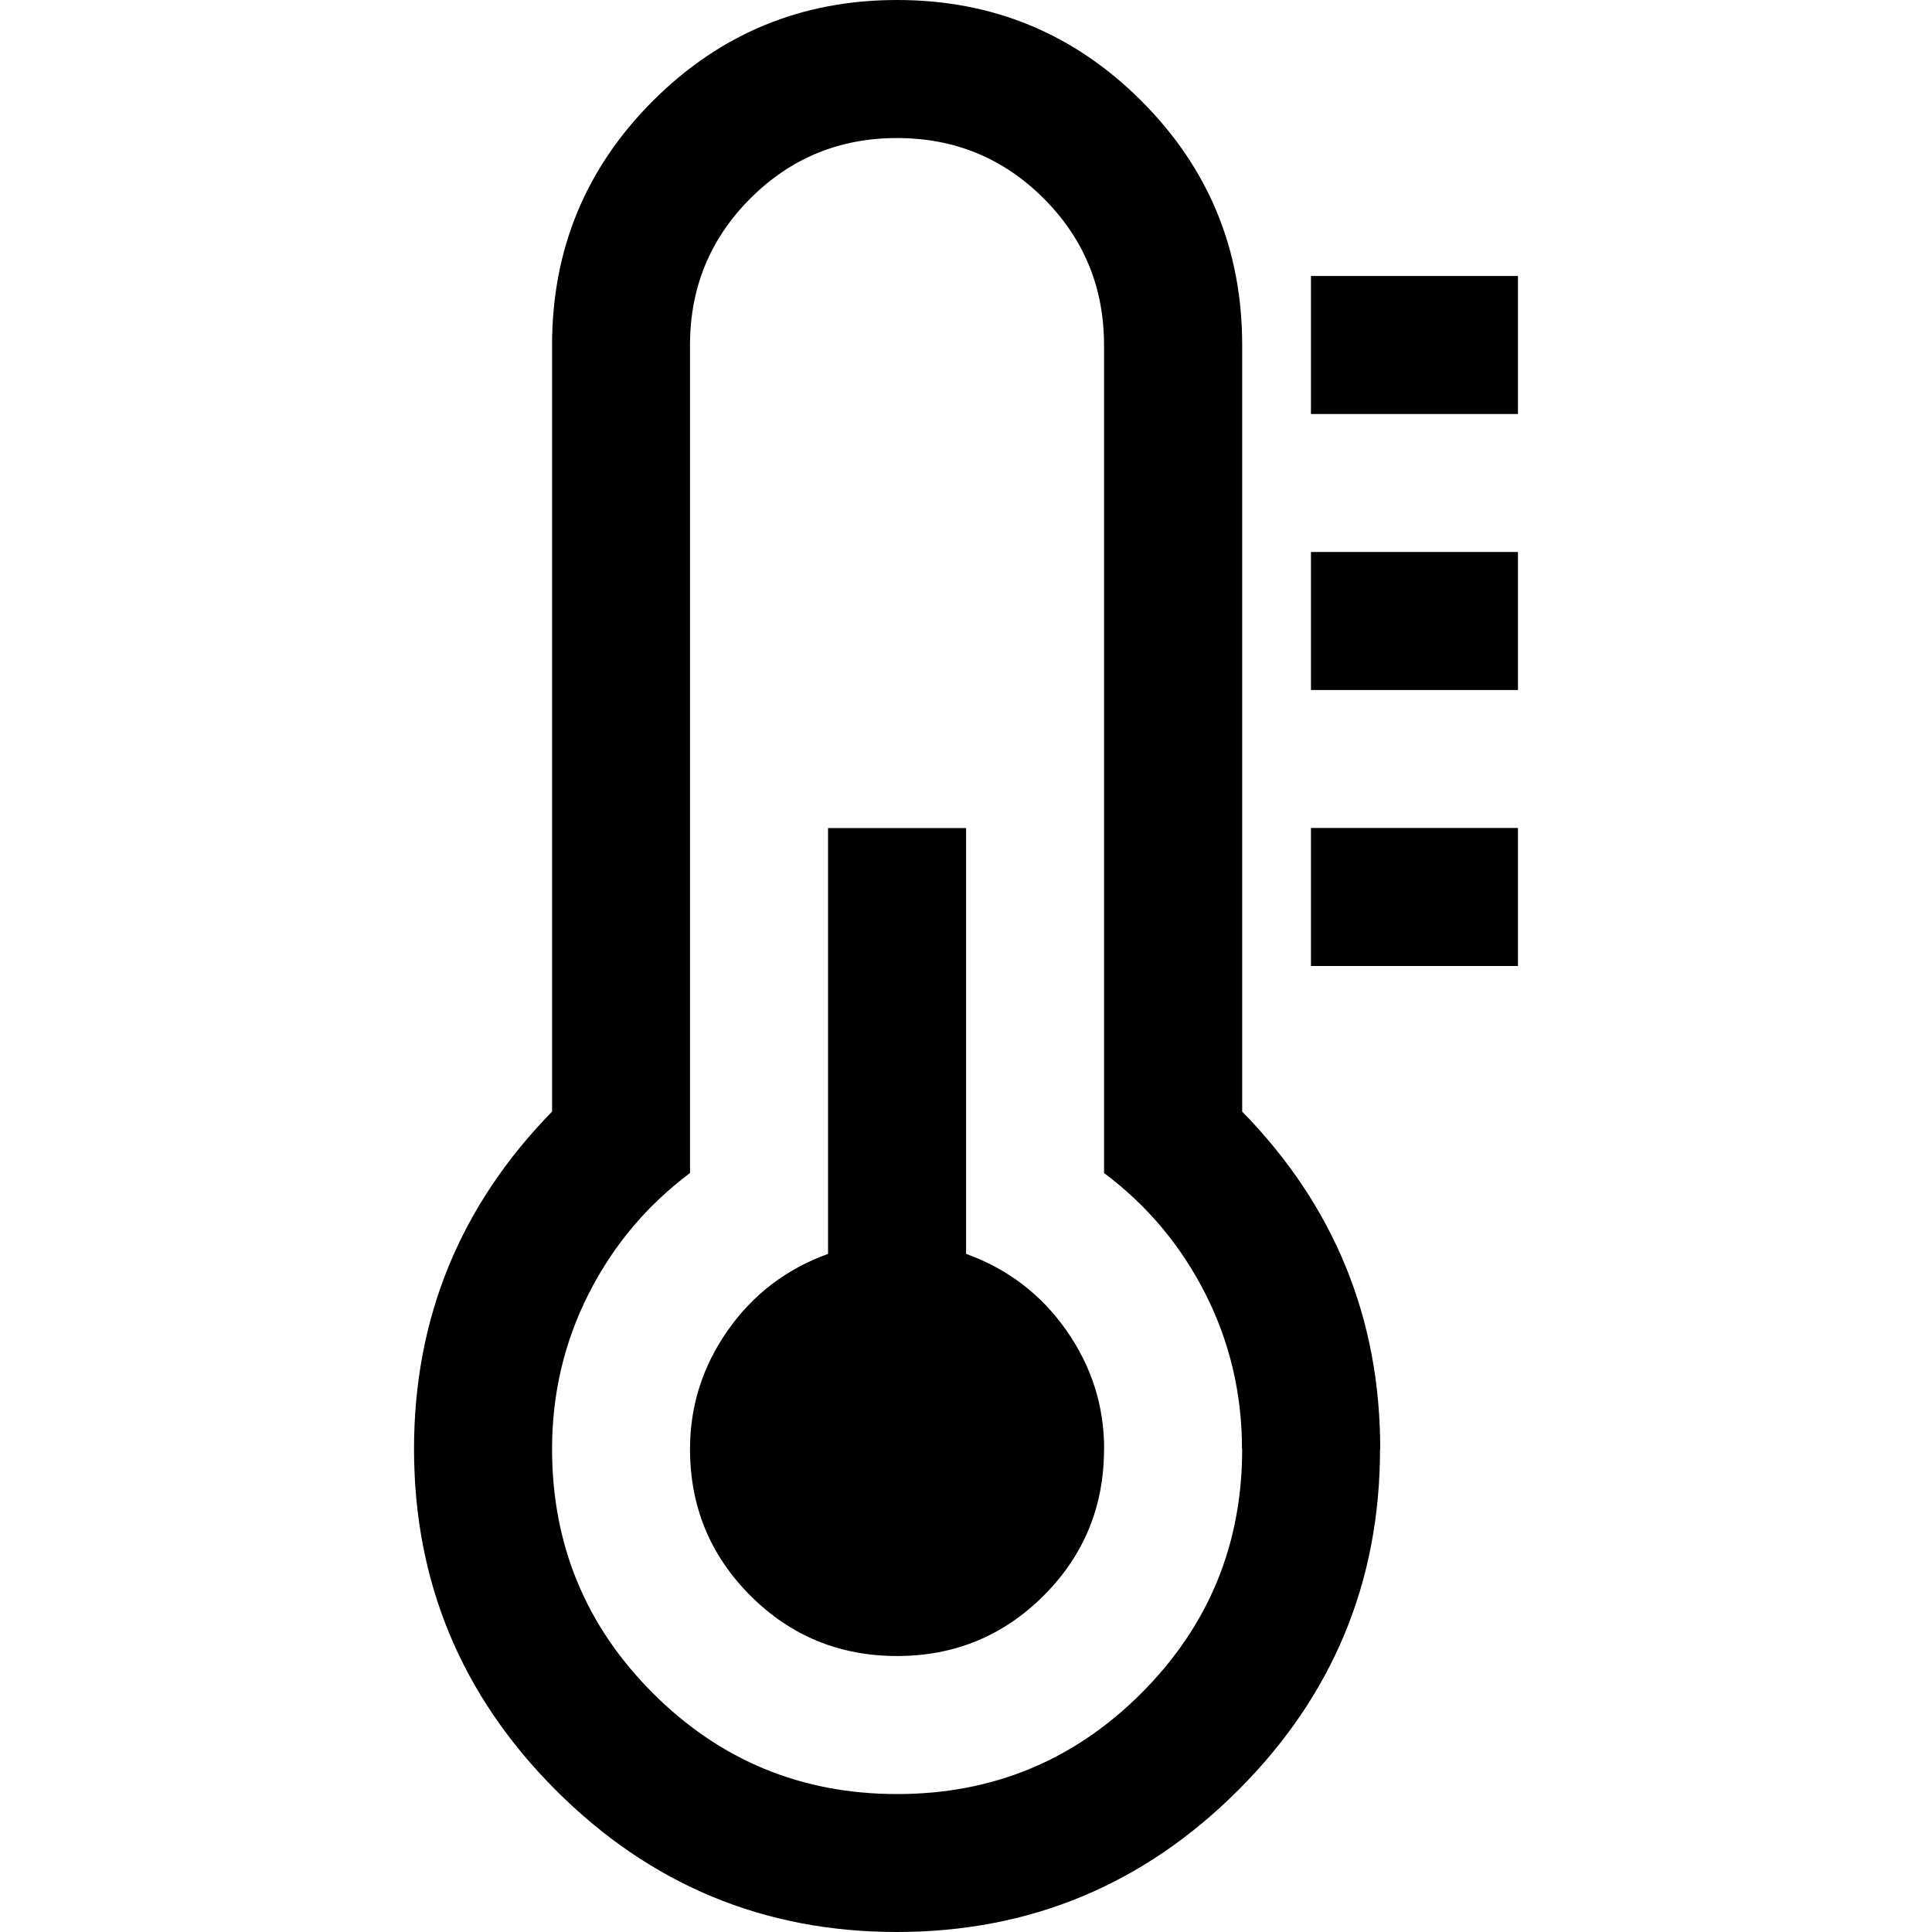 <!-- Generated by IcoMoon.io -->
<svg version="1.1" xmlns="http://www.w3.org/2000/svg" width="20" height="20" viewBox="0 0 20 20">
<title>thermometer-half</title>
<path d="M11.429 15q0 0.893-0.625 1.518t-1.518 0.625-1.518-0.625-0.625-1.518q0-0.67 0.391-1.228t1.038-0.792v-4.408h1.429v4.408q0.647 0.234 1.038 0.792t0.391 1.228zM12.857 15q0-0.859-0.379-1.607t-1.049-1.25v-8.571q0-0.893-0.625-1.518t-1.518-0.625-1.518 0.625-0.625 1.518v8.571q-0.67 0.502-1.049 1.25t-0.379 1.607q0 1.484 1.044 2.528t2.528 1.044 2.528-1.044 1.044-2.528zM14.286 15q0 2.065-1.468 3.532t-3.532 1.468-3.532-1.468-1.468-3.532q0-2.031 1.429-3.493v-7.935q0-1.484 1.044-2.528t2.528-1.044 2.528 1.044 1.044 2.528v7.935q1.429 1.462 1.429 3.493zM15.714 8.571v1.429h-2.143v-1.429h2.143zM15.714 5.714v1.429h-2.143v-1.429h2.143zM15.714 2.857v1.429h-2.143v-1.429h2.143z"></path>
</svg>
